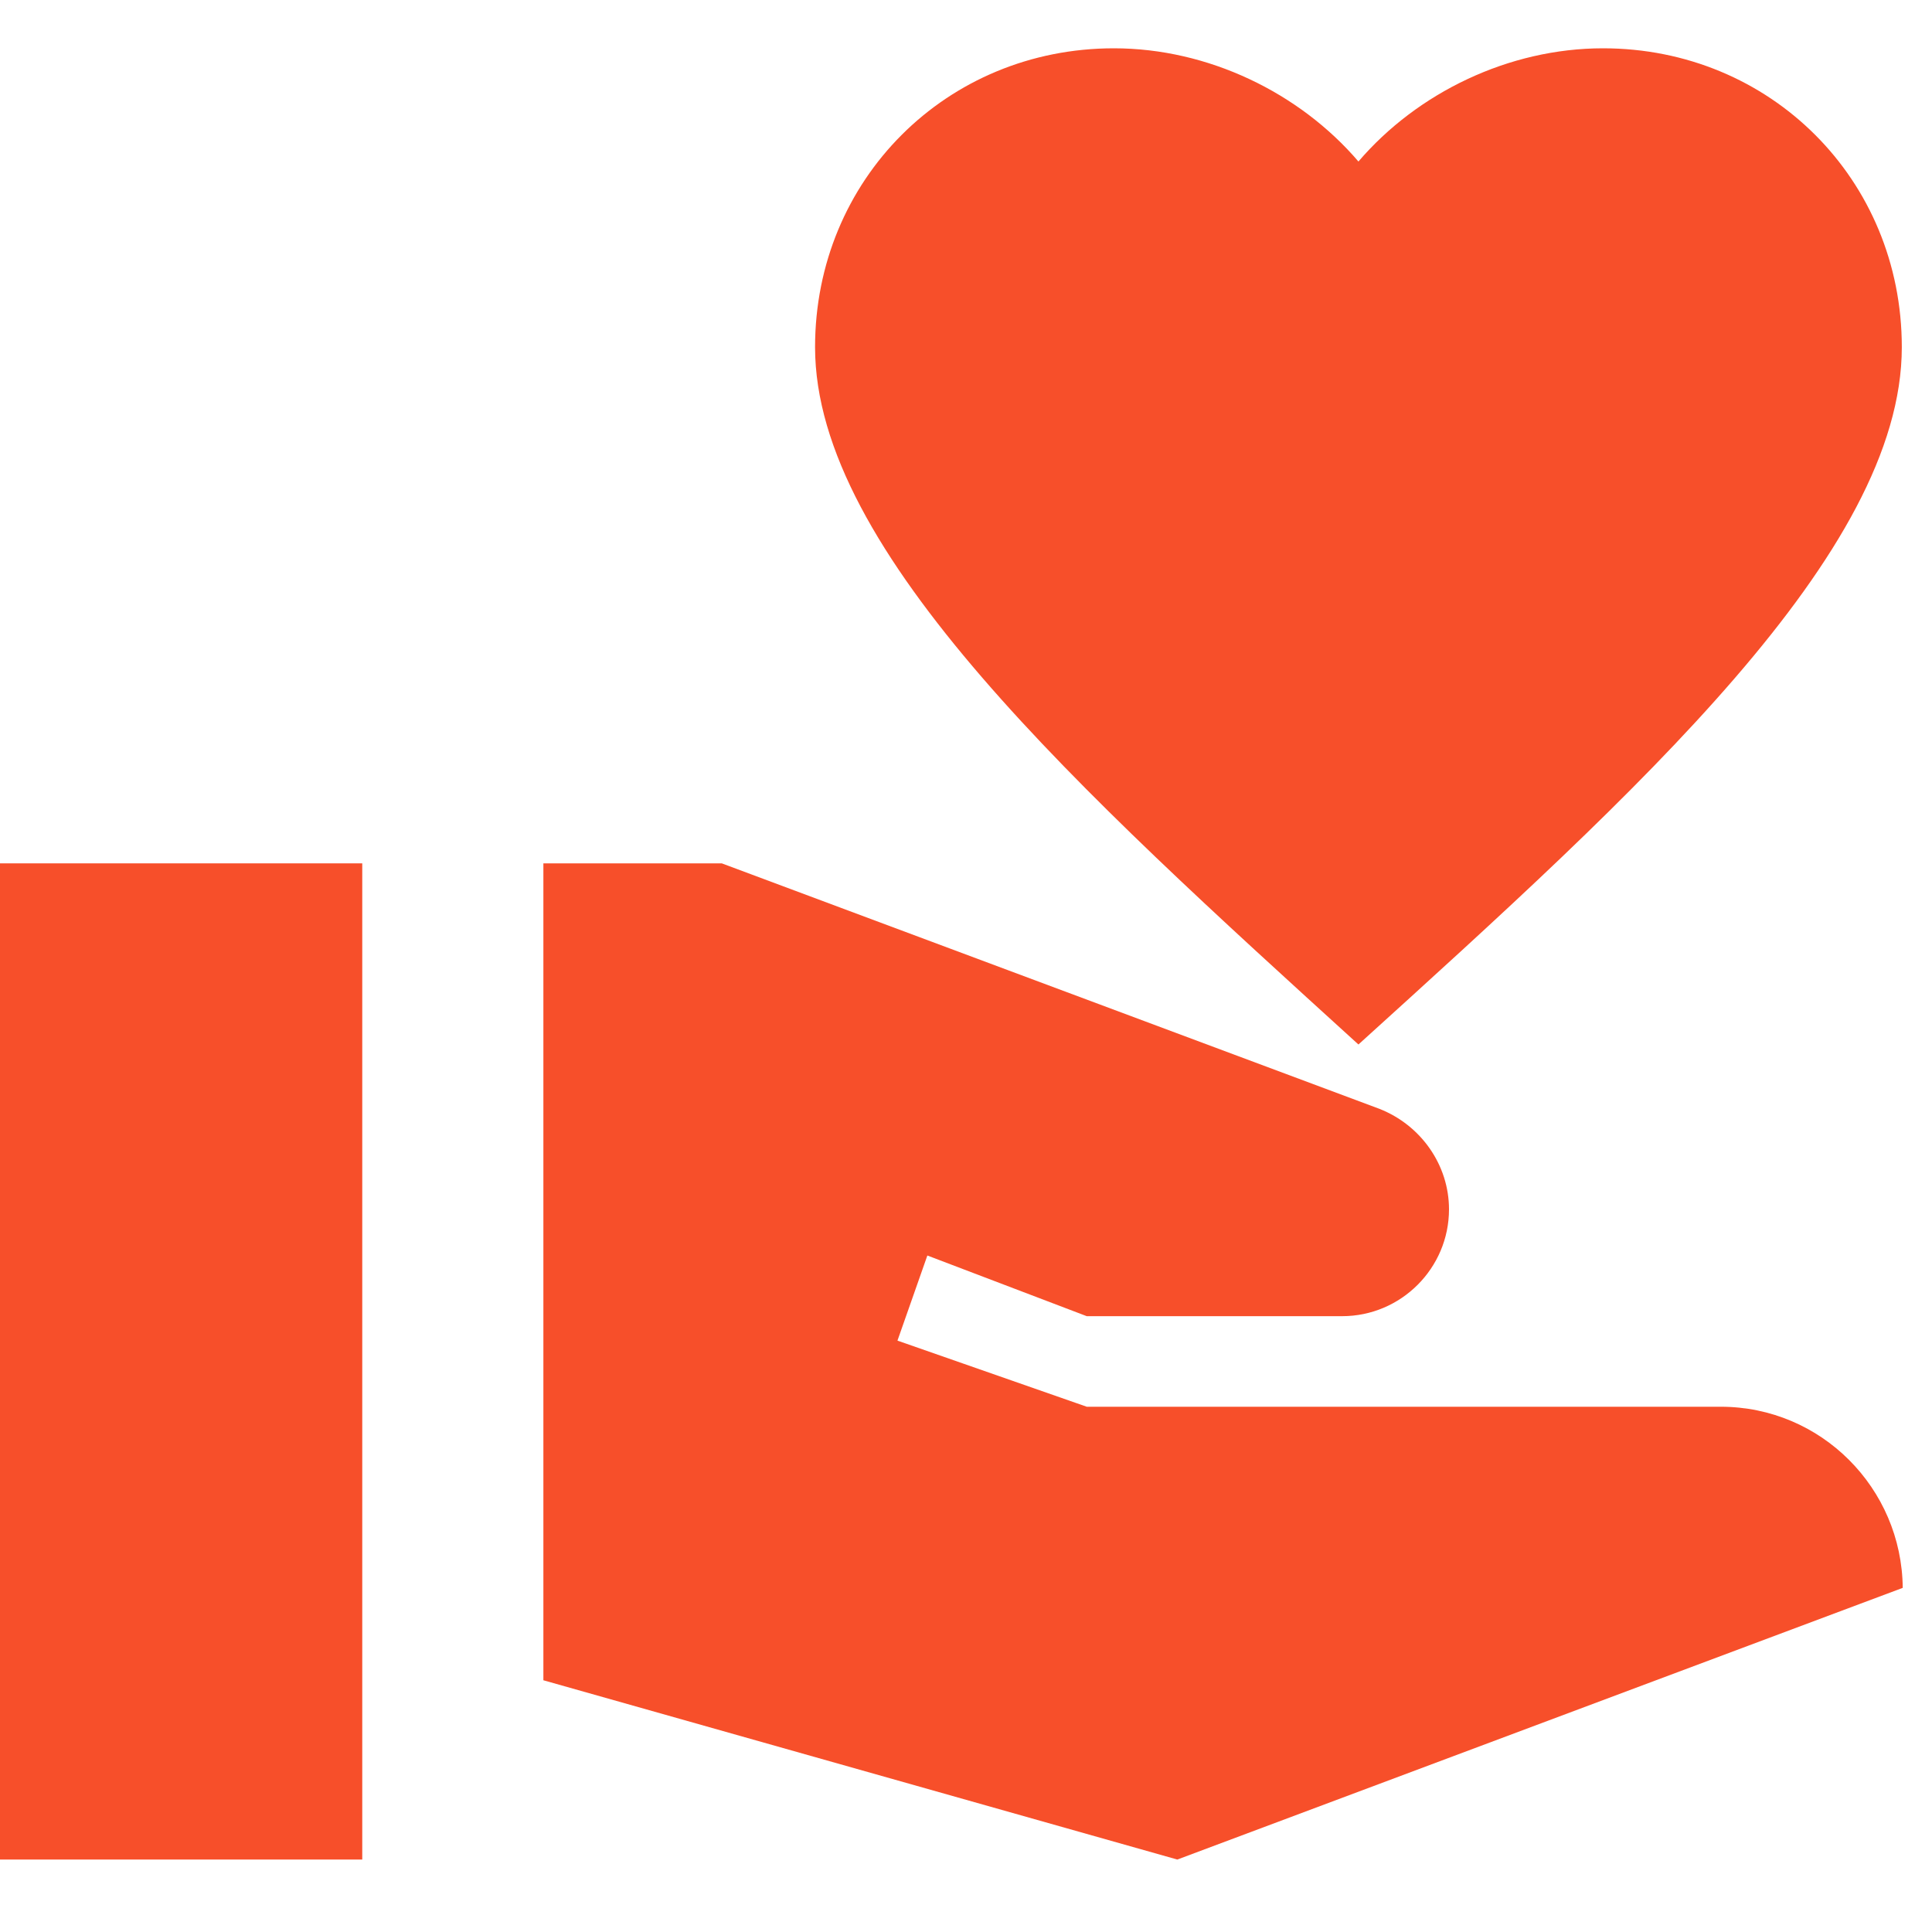 <svg width="40" height="40" viewBox="0 0 40 38" fill="none" xmlns="http://www.w3.org/2000/svg">
<path d="M7.5 16.875H0V37.5H7.5V16.875Z" fill="#F74F2A"/>
<path d="M28.125 2.344C29.344 0.919 31.238 0 33.188 0C36.656 0 39.375 2.719 39.375 6.188C39.375 10.444 33.919 15.375 28.125 20.625C22.331 15.356 16.875 10.425 16.875 6.188C16.875 2.719 19.594 0 23.062 0C25.012 0 26.906 0.919 28.125 2.344Z" fill="#F74F2A"/>
<path d="M35.625 28.125H22.5L18.581 26.756L19.2 24.994L22.5 26.25H27.788C29.006 26.25 30 25.256 30 24.038C30 23.119 29.419 22.294 28.556 21.956L14.944 16.875H11.25V33.788L24.375 37.5L39.394 31.875C39.375 29.812 37.706 28.125 35.625 28.125Z" fill="#F74F2A"/>
</svg>
